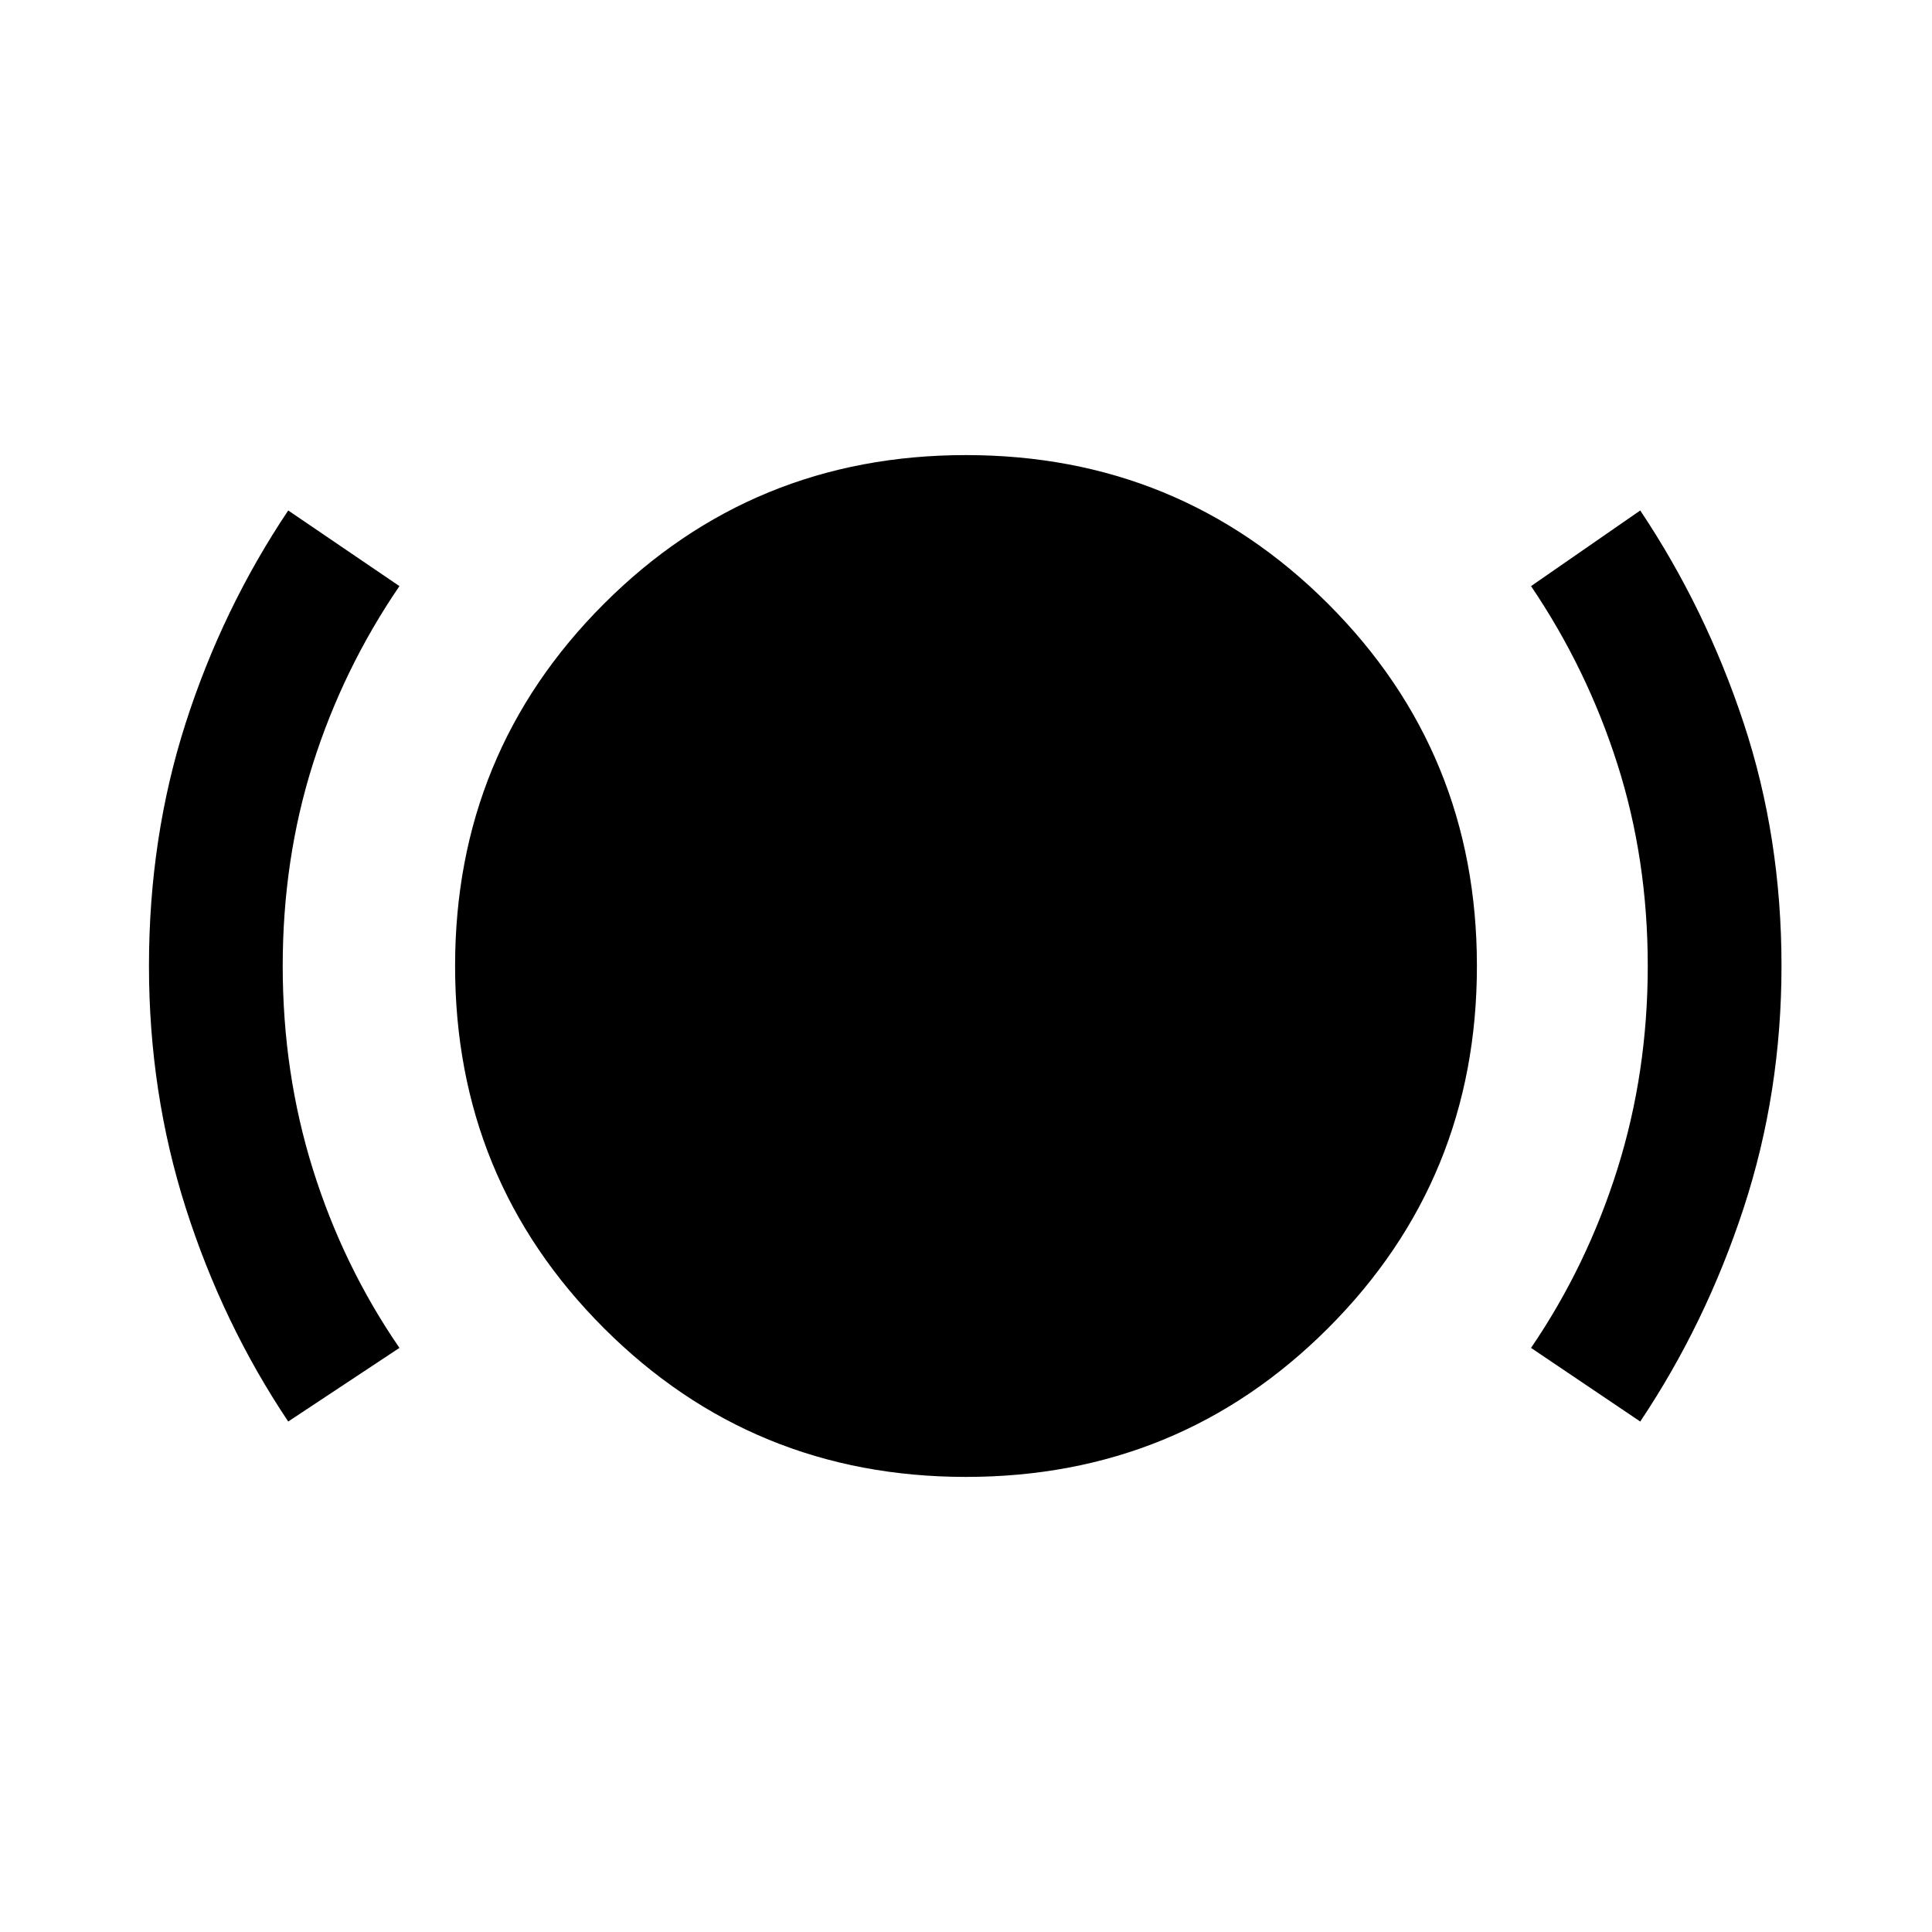 <svg xmlns="http://www.w3.org/2000/svg" width="48" height="48" viewBox="0 -960 960 960"><path d="M480.027-226.13q-106.005 0-179.951-73.918-73.946-73.919-73.946-179.925 0-106.005 73.918-179.951 73.919-73.946 179.925-73.946 106.005 0 179.951 73.918 73.946 73.919 73.946 179.925 0 106.005-73.918 179.951-73.919 73.946-179.925 73.946Zm334.995-27.522-54.261-36.587q27.761-40.721 42.88-88.751 15.12-48.029 15.12-101.062 0-53.033-15.12-100.371-15.119-47.338-42.88-88.338l54.261-37.587q32.554 48.723 51.375 105.565 18.821 56.843 18.821 120.739 0 62.882-18.795 120.266-18.795 57.383-51.401 106.126Zm-671.805 0q-32.605-48.716-50.9-106.068T74.022-480.007q0-63.95 18.26-120.763t50.935-105.578l55.261 37.587q-28 41-43 88.338-15 47.338-15 100.423t15 101.043q15 47.957 43 88.718l-55.261 36.587Z"/></svg>